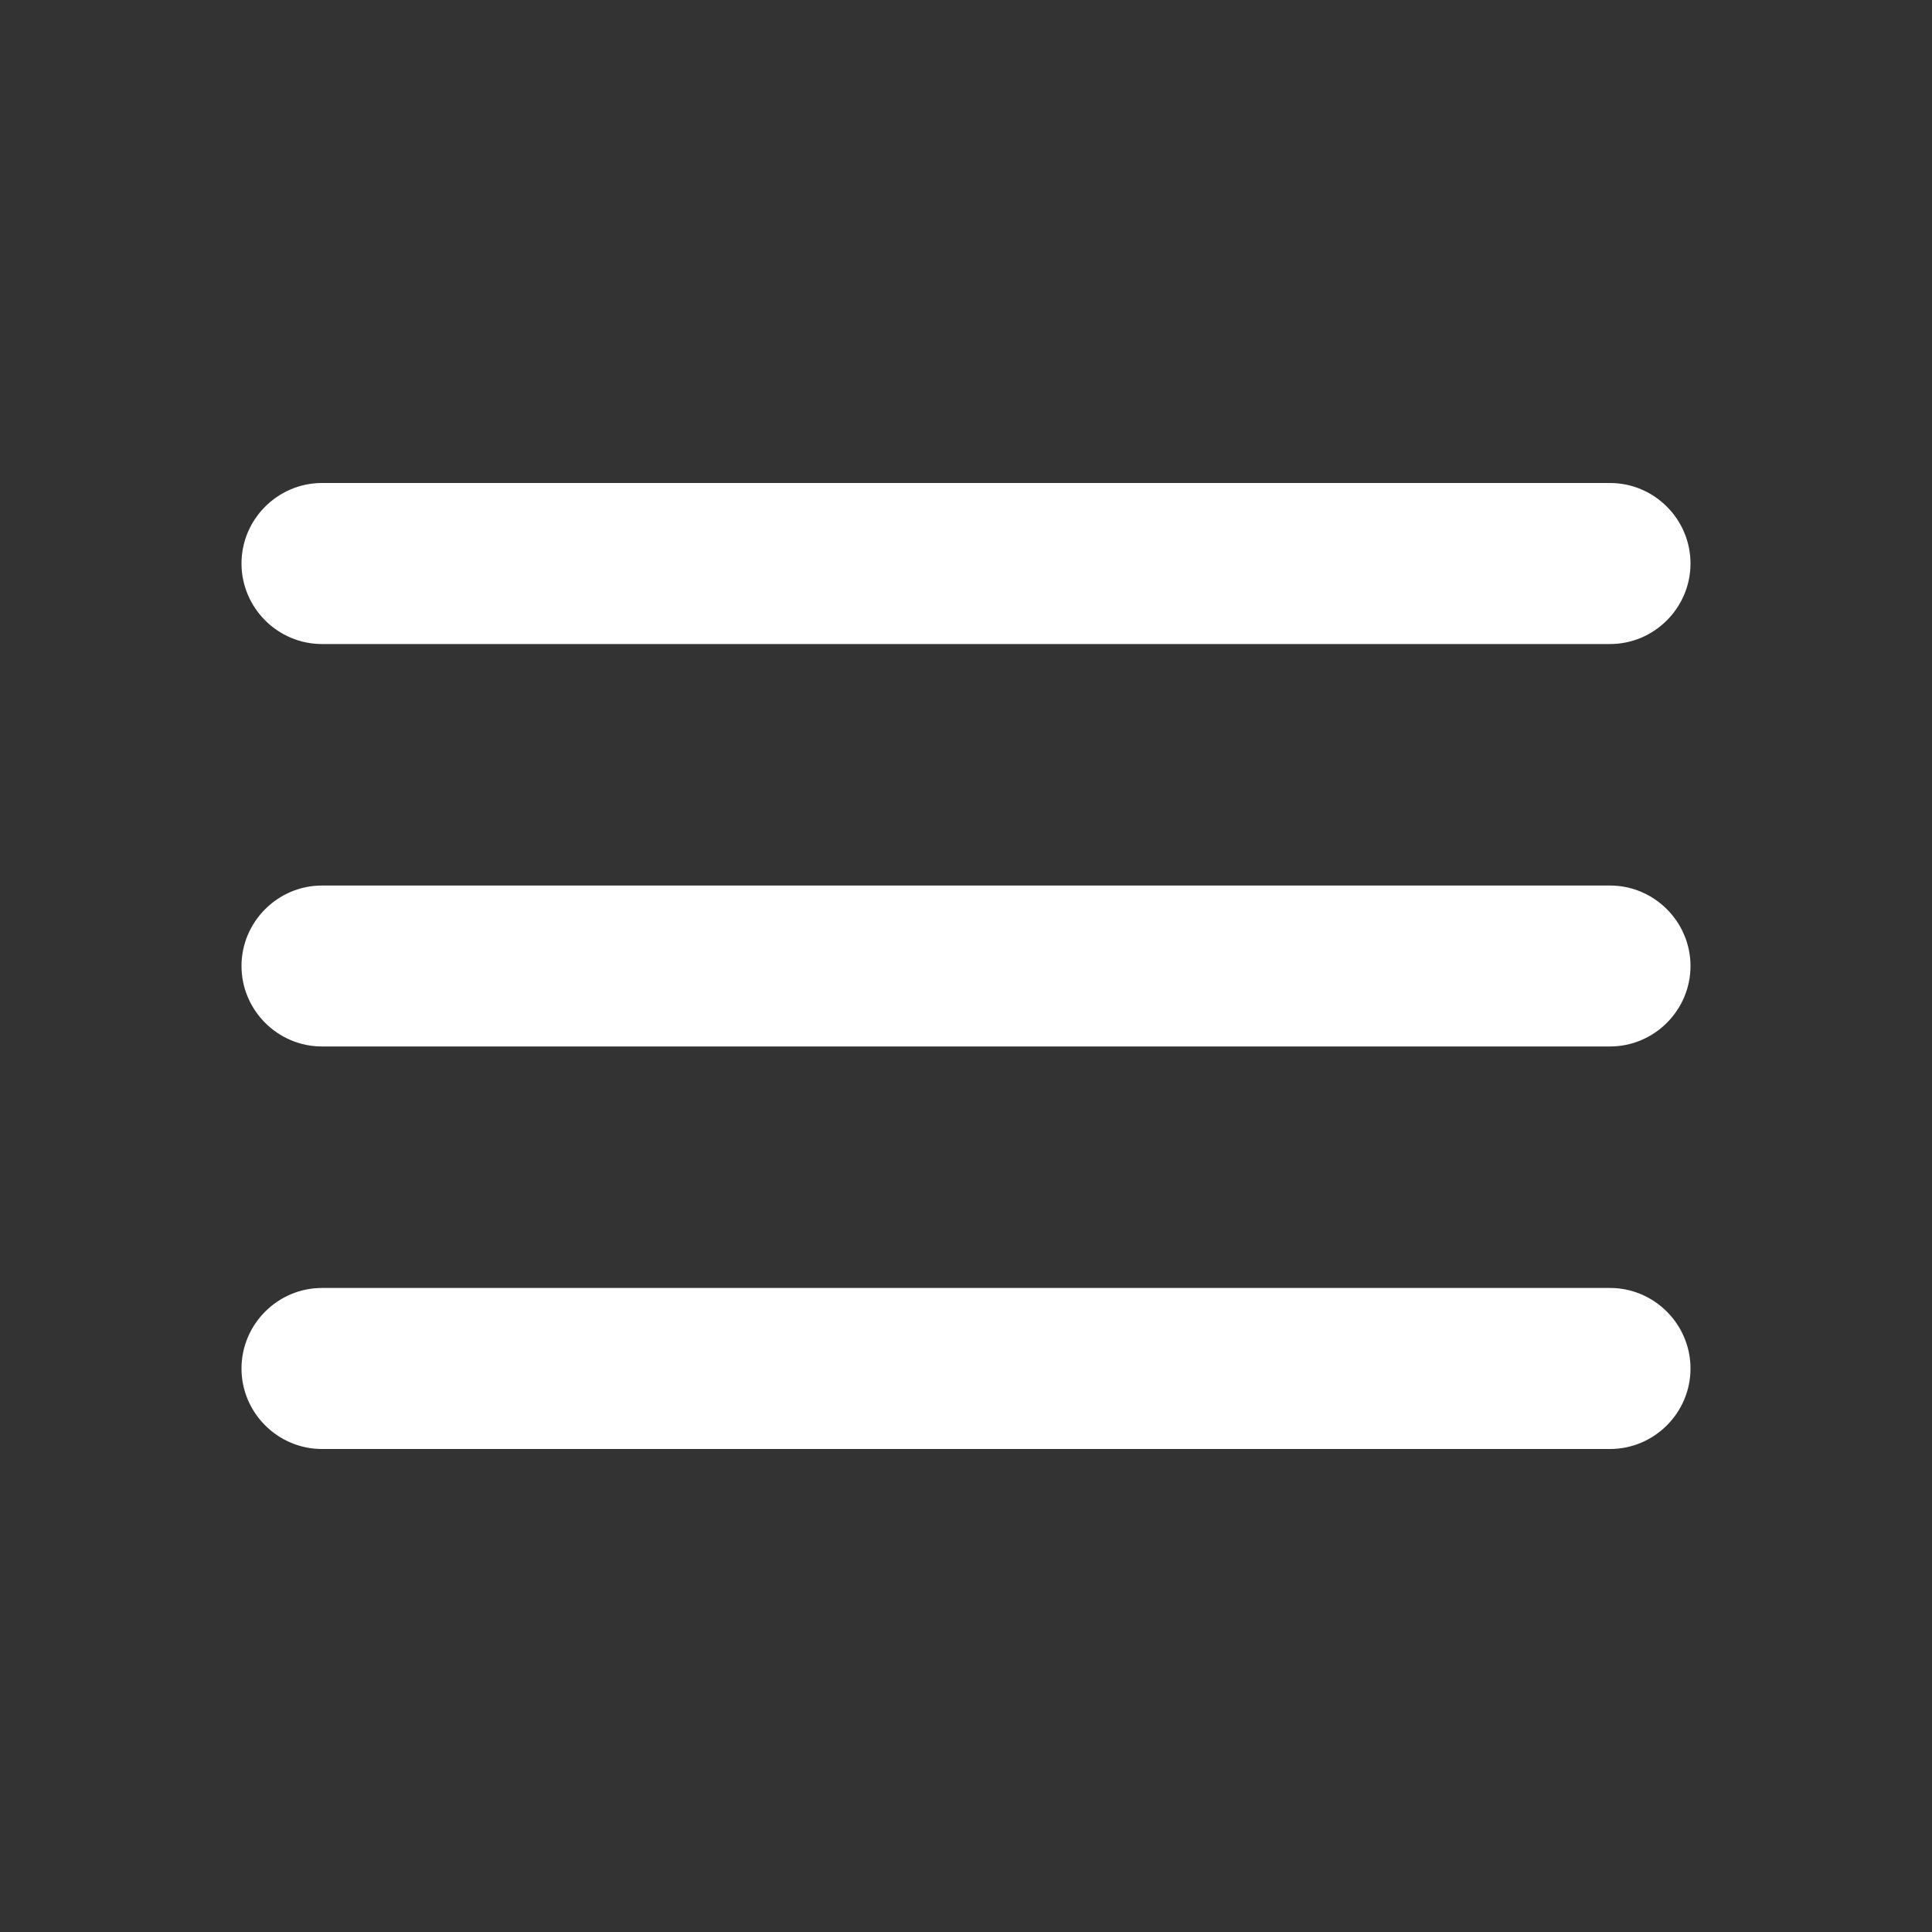 <svg width="20" height="20" viewBox="0 0 20 20" fill="none" xmlns="http://www.w3.org/2000/svg">
<rect x="0" y="0" width="20" height="20" fill="#333333" stroke="none"/>
<g clip-path="url(#clip0_929_18263)">
<path d="M3.333 15H16.667C17.125 15 17.5 14.625 17.5 14.167C17.5 13.708 17.125 13.333 16.667 13.333H3.333C2.875 13.333 2.5 13.708 2.5 14.167C2.5 14.625 2.875 15 3.333 15ZM3.333 10.833H16.667C17.125 10.833 17.5 10.458 17.5 10C17.5 9.542 17.125 9.167 16.667 9.167H3.333C2.875 9.167 2.5 9.542 2.5 10C2.5 10.458 2.875 10.833 3.333 10.833ZM2.5 5.833C2.5 6.292 2.875 6.667 3.333 6.667H16.667C17.125 6.667 17.5 6.292 17.5 5.833C17.5 5.375 17.125 5 16.667 5H3.333C2.875 5 2.5 5.375 2.5 5.833Z" fill="white"/>
</g>
<defs>
<clipPath id="clip0_929_18263">
<rect width="20" height="20" fill="white"/>
</clipPath>
</defs>
</svg>
